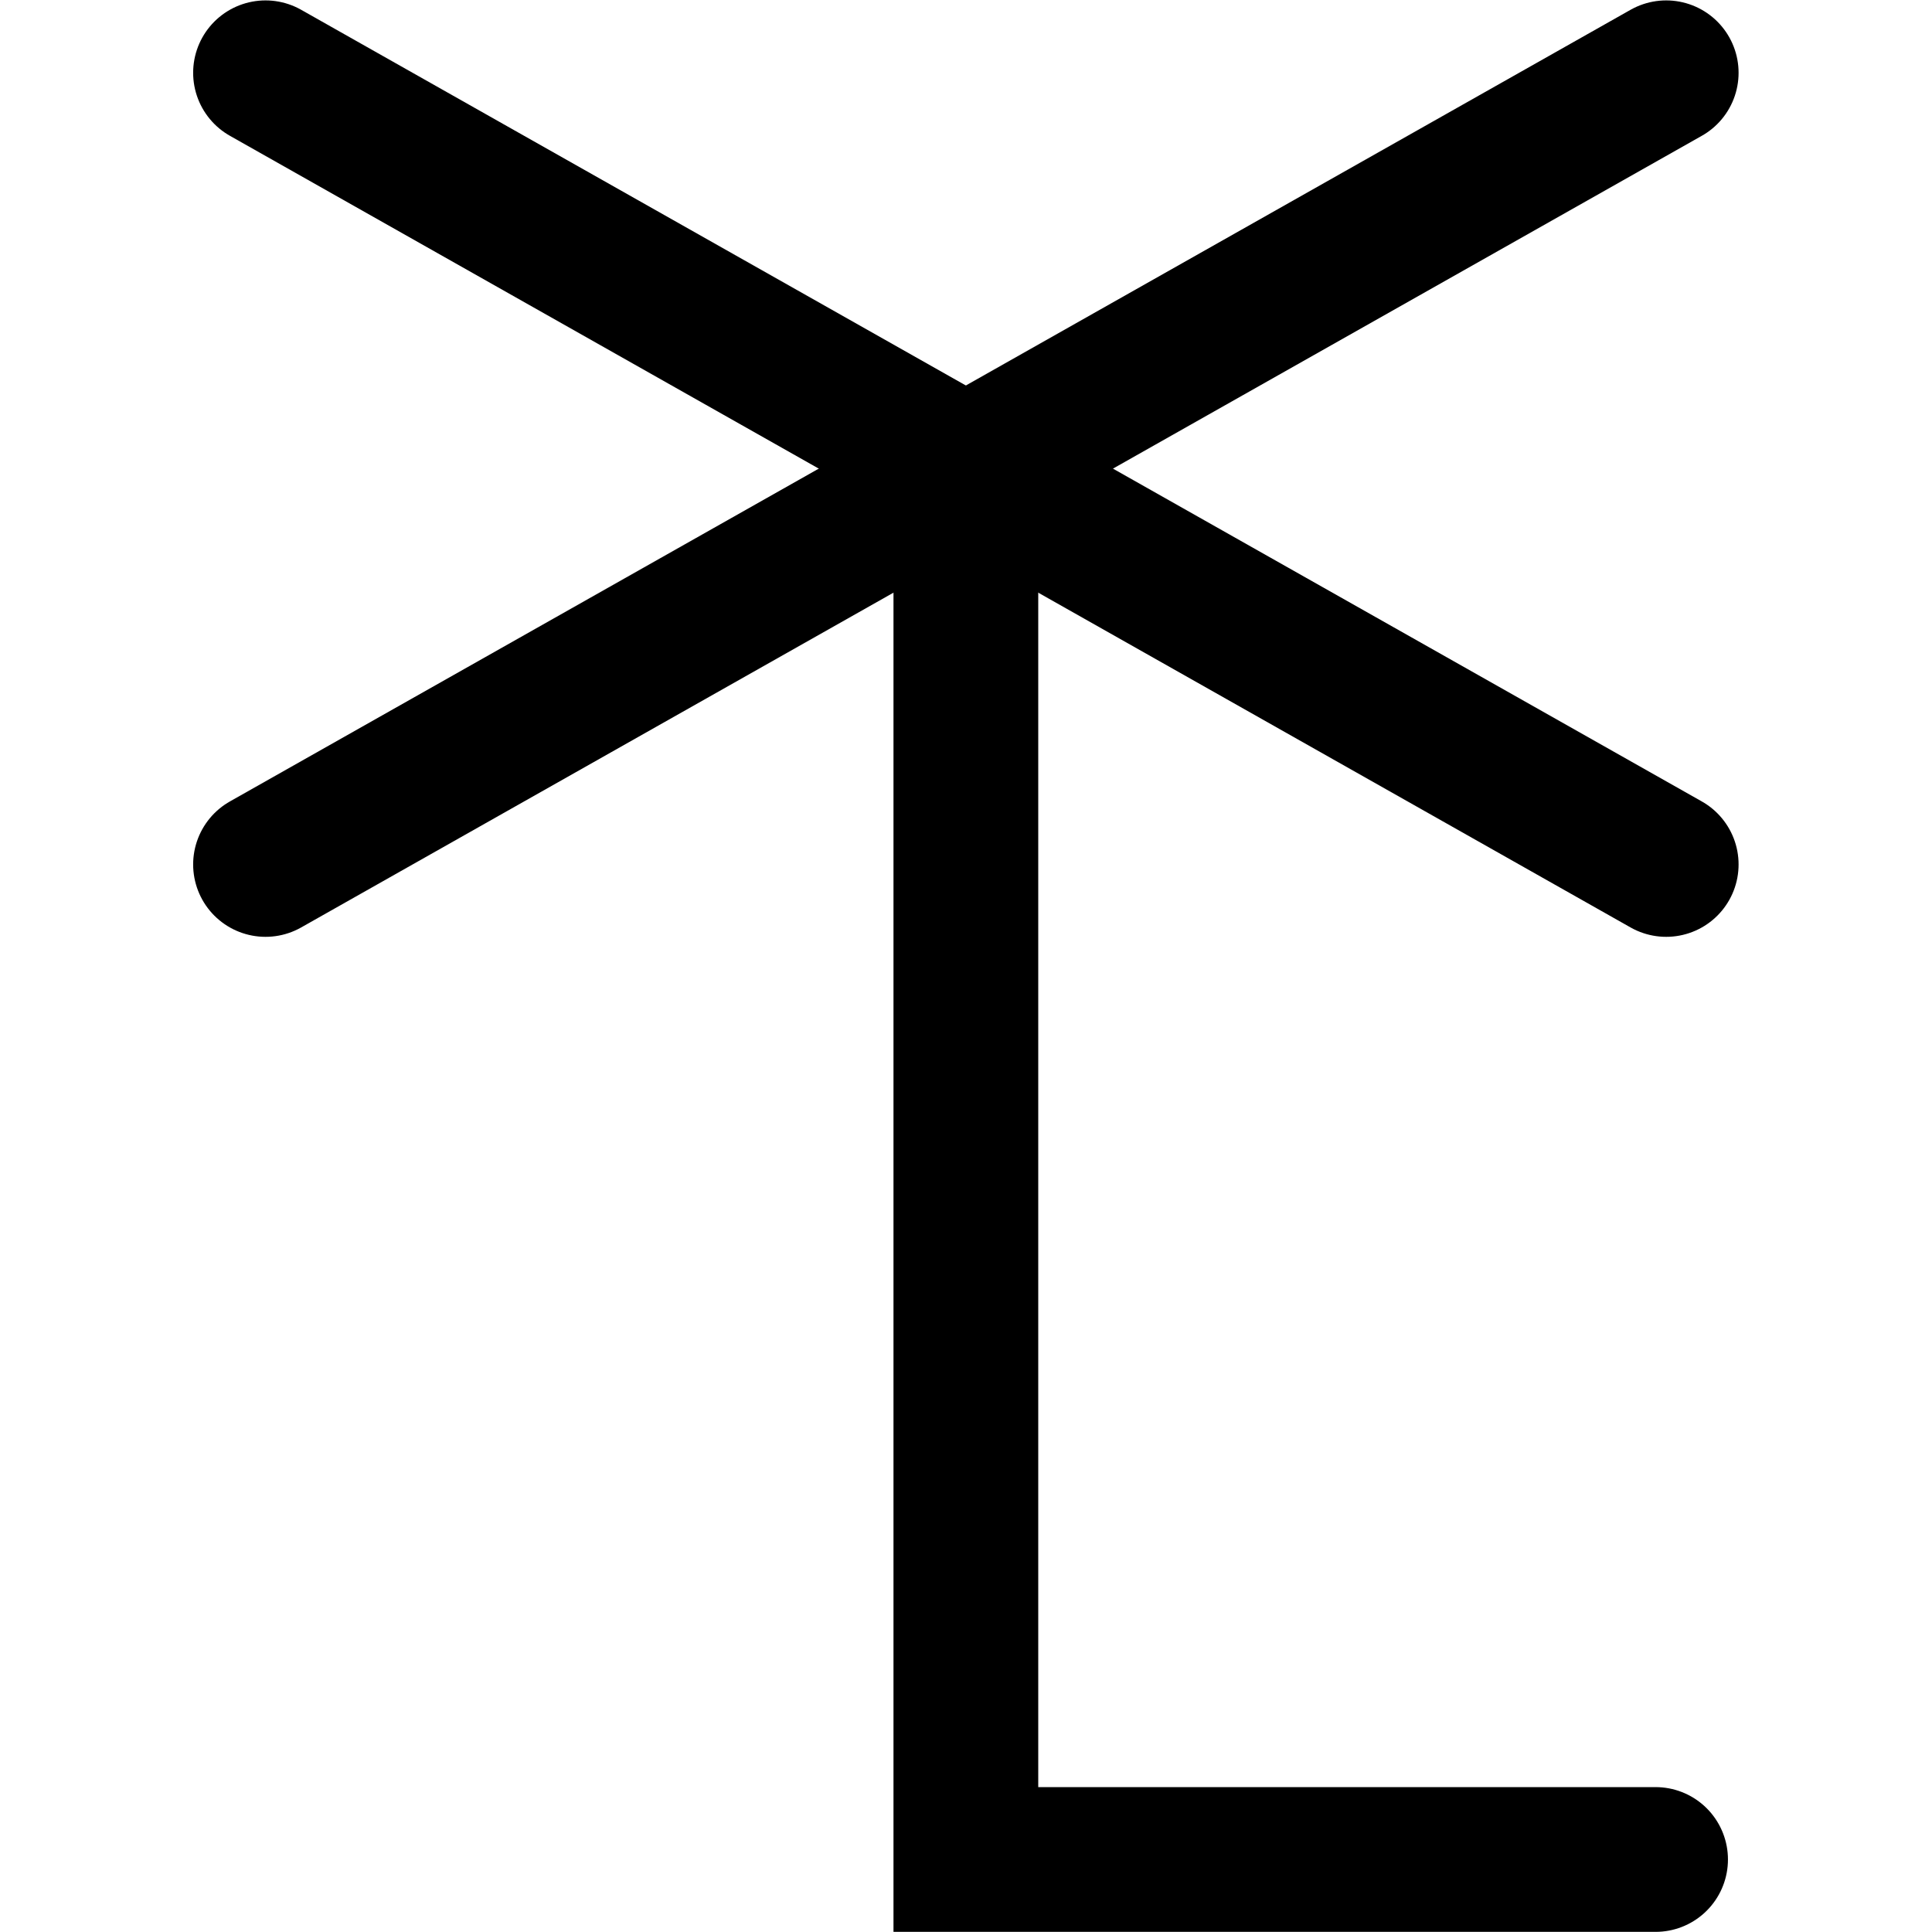 <?xml version="1.0" encoding="UTF-8" standalone="no"?>
<!-- Created with Inkscape (http://www.inkscape.org/) -->

<svg
   xmlns:dc="http://purl.org/dc/elements/1.1/"
   xmlns:cc="http://creativecommons.org/ns#"
   xmlns:rdf="http://www.w3.org/1999/02/22-rdf-syntax-ns#"
   xmlns:svg="http://www.w3.org/2000/svg"
   xmlns="http://www.w3.org/2000/svg"
   version="1.1"
   width="7.087"
   height="7.087"
   id="svg2">
  <defs
     id="defs4" />
  <g
     id="g3770">
    <path
       d="m 3.543,1.772 0,5.049 2.53,0"
       id="path6896"
       style="fill:none;stroke:#000000;stroke-width:0.531;stroke-linecap:round;stroke-linejoin:miter;stroke-miterlimit:4.4;stroke-opacity:1;stroke-dasharray:none" />
    <path
       d="M 0.974,0.267 6.112,3.171"
       id="path6920"
       style="fill:none;stroke:#000000;stroke-width:0.531;stroke-linecap:round;stroke-linejoin:miter;stroke-miterlimit:4.4;stroke-opacity:1;stroke-dasharray:none" />
    <path
       d="M 6.112,0.267 0.974,3.171"
       id="path6922"
       style="fill:none;stroke:#000000;stroke-width:0.531;stroke-linecap:round;stroke-linejoin:miter;stroke-miterlimit:4.4;stroke-opacity:1;stroke-dasharray:none" />
  </g>
</svg>
